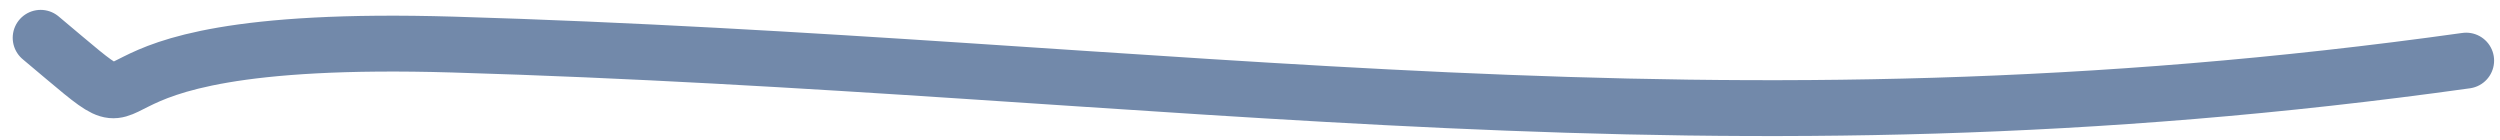 <?xml version="1.0" encoding="UTF-8"?>
<svg width="179px" height="10px" viewBox="0 0 179 10" version="1.1" xmlns="http://www.w3.org/2000/svg" xmlns:xlink="http://www.w3.org/1999/xlink">
    <!-- Generator: Sketch 52.6 (67491) - http://www.bohemiancoding.com/sketch -->
    <title>Path 12</title>
    <desc>Created with Sketch.</desc>
    <g id="Page-2" stroke="none" stroke-width="1" fill="none" fill-rule="evenodd" stroke-linecap="round">
        <g id="Mobile" transform="translate(-114, -234)" stroke="#7289AA" stroke-width="4">
            <g id="intro-text" transform="translate(16, 223)">
                <path d="M100.91,13.707 C111.239,22.35 98.959,13.258 130.434,14.191 C182,15.721 220.61,22.901 274.578,15.34" id="Path-12"></path>
            </g>
        </g>
    </g>
</svg>
